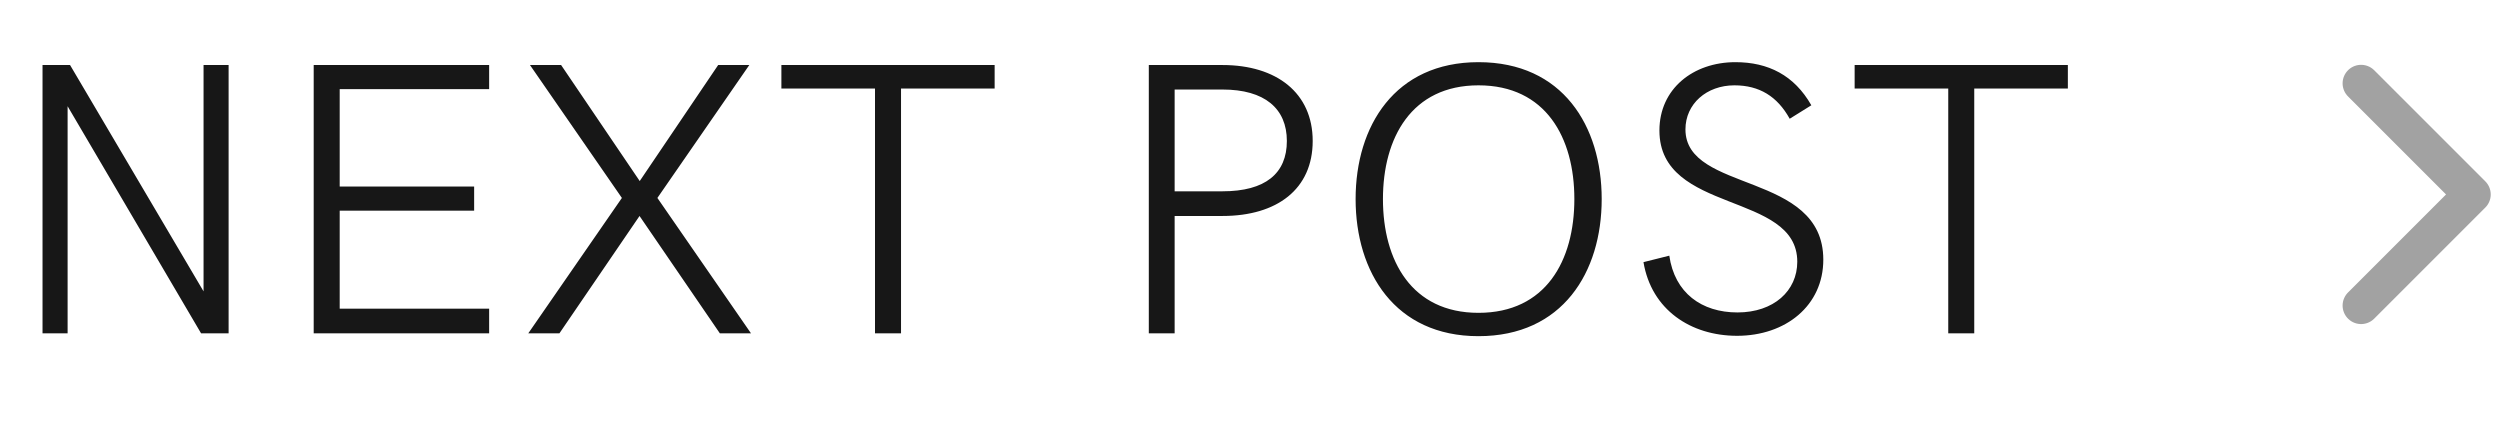 <svg width="90" height="16" viewBox="0 0 90 16" fill="none" xmlns="http://www.w3.org/2000/svg">
<path d="M7.328 2.341V10.489L2.522 2.341H1.531V12H2.434V3.824L7.239 12H8.23V2.341H7.328ZM11.293 12H17.609V11.111H12.229V7.584H17.069V6.716H12.229V3.209H17.609V2.341H11.293V12ZM19.018 12H20.139L23.023 7.775L25.915 12H27.036L23.666 7.126L26.975 2.341H25.854L23.03 6.518L20.2 2.341H19.079L22.388 7.126L19.018 12ZM31.5 12H32.437V3.188H35.807V2.341H28.13V3.188H31.5V12ZM41.357 12H42.287V7.775H44.01C45.978 7.775 47.257 6.805 47.257 5.075C47.257 3.346 45.958 2.341 44.01 2.341H41.357V12ZM42.287 6.887V3.223H44.01C45.527 3.223 46.327 3.906 46.327 5.075C46.327 6.244 45.555 6.887 44.01 6.887H42.287ZM53.225 12.102C56.253 12.102 57.661 9.799 57.661 7.167C57.661 4.535 56.253 2.238 53.225 2.238C50.217 2.238 48.802 4.535 48.802 7.167C48.802 9.799 50.217 12.102 53.225 12.102ZM53.225 11.262C50.818 11.262 49.786 9.382 49.786 7.167C49.786 4.959 50.818 3.072 53.225 3.072C55.651 3.072 56.677 4.959 56.677 7.167C56.677 9.382 55.651 11.262 53.225 11.262ZM62.535 12.089C64.285 12.089 65.639 11.002 65.639 9.348C65.639 6.162 60.676 6.955 60.676 4.658C60.676 3.742 61.435 3.072 62.44 3.072C63.335 3.072 63.984 3.469 64.429 4.275L65.208 3.79C64.593 2.71 63.656 2.238 62.474 2.238C60.956 2.238 59.739 3.195 59.739 4.699C59.739 7.714 64.702 6.887 64.702 9.423C64.702 10.469 63.855 11.248 62.549 11.248C61.257 11.248 60.286 10.544 60.095 9.204L59.165 9.437C59.452 11.152 60.867 12.089 62.535 12.089ZM70.137 12H71.073V3.188H74.443V2.341H66.767V3.188H70.137V12Z" fill="#171717"/>
<path opacity="0.4" d="M85 3L89 7L85 11" stroke="#171717" stroke-width="1.333" stroke-linecap="round" stroke-linejoin="round"/>
</svg>
